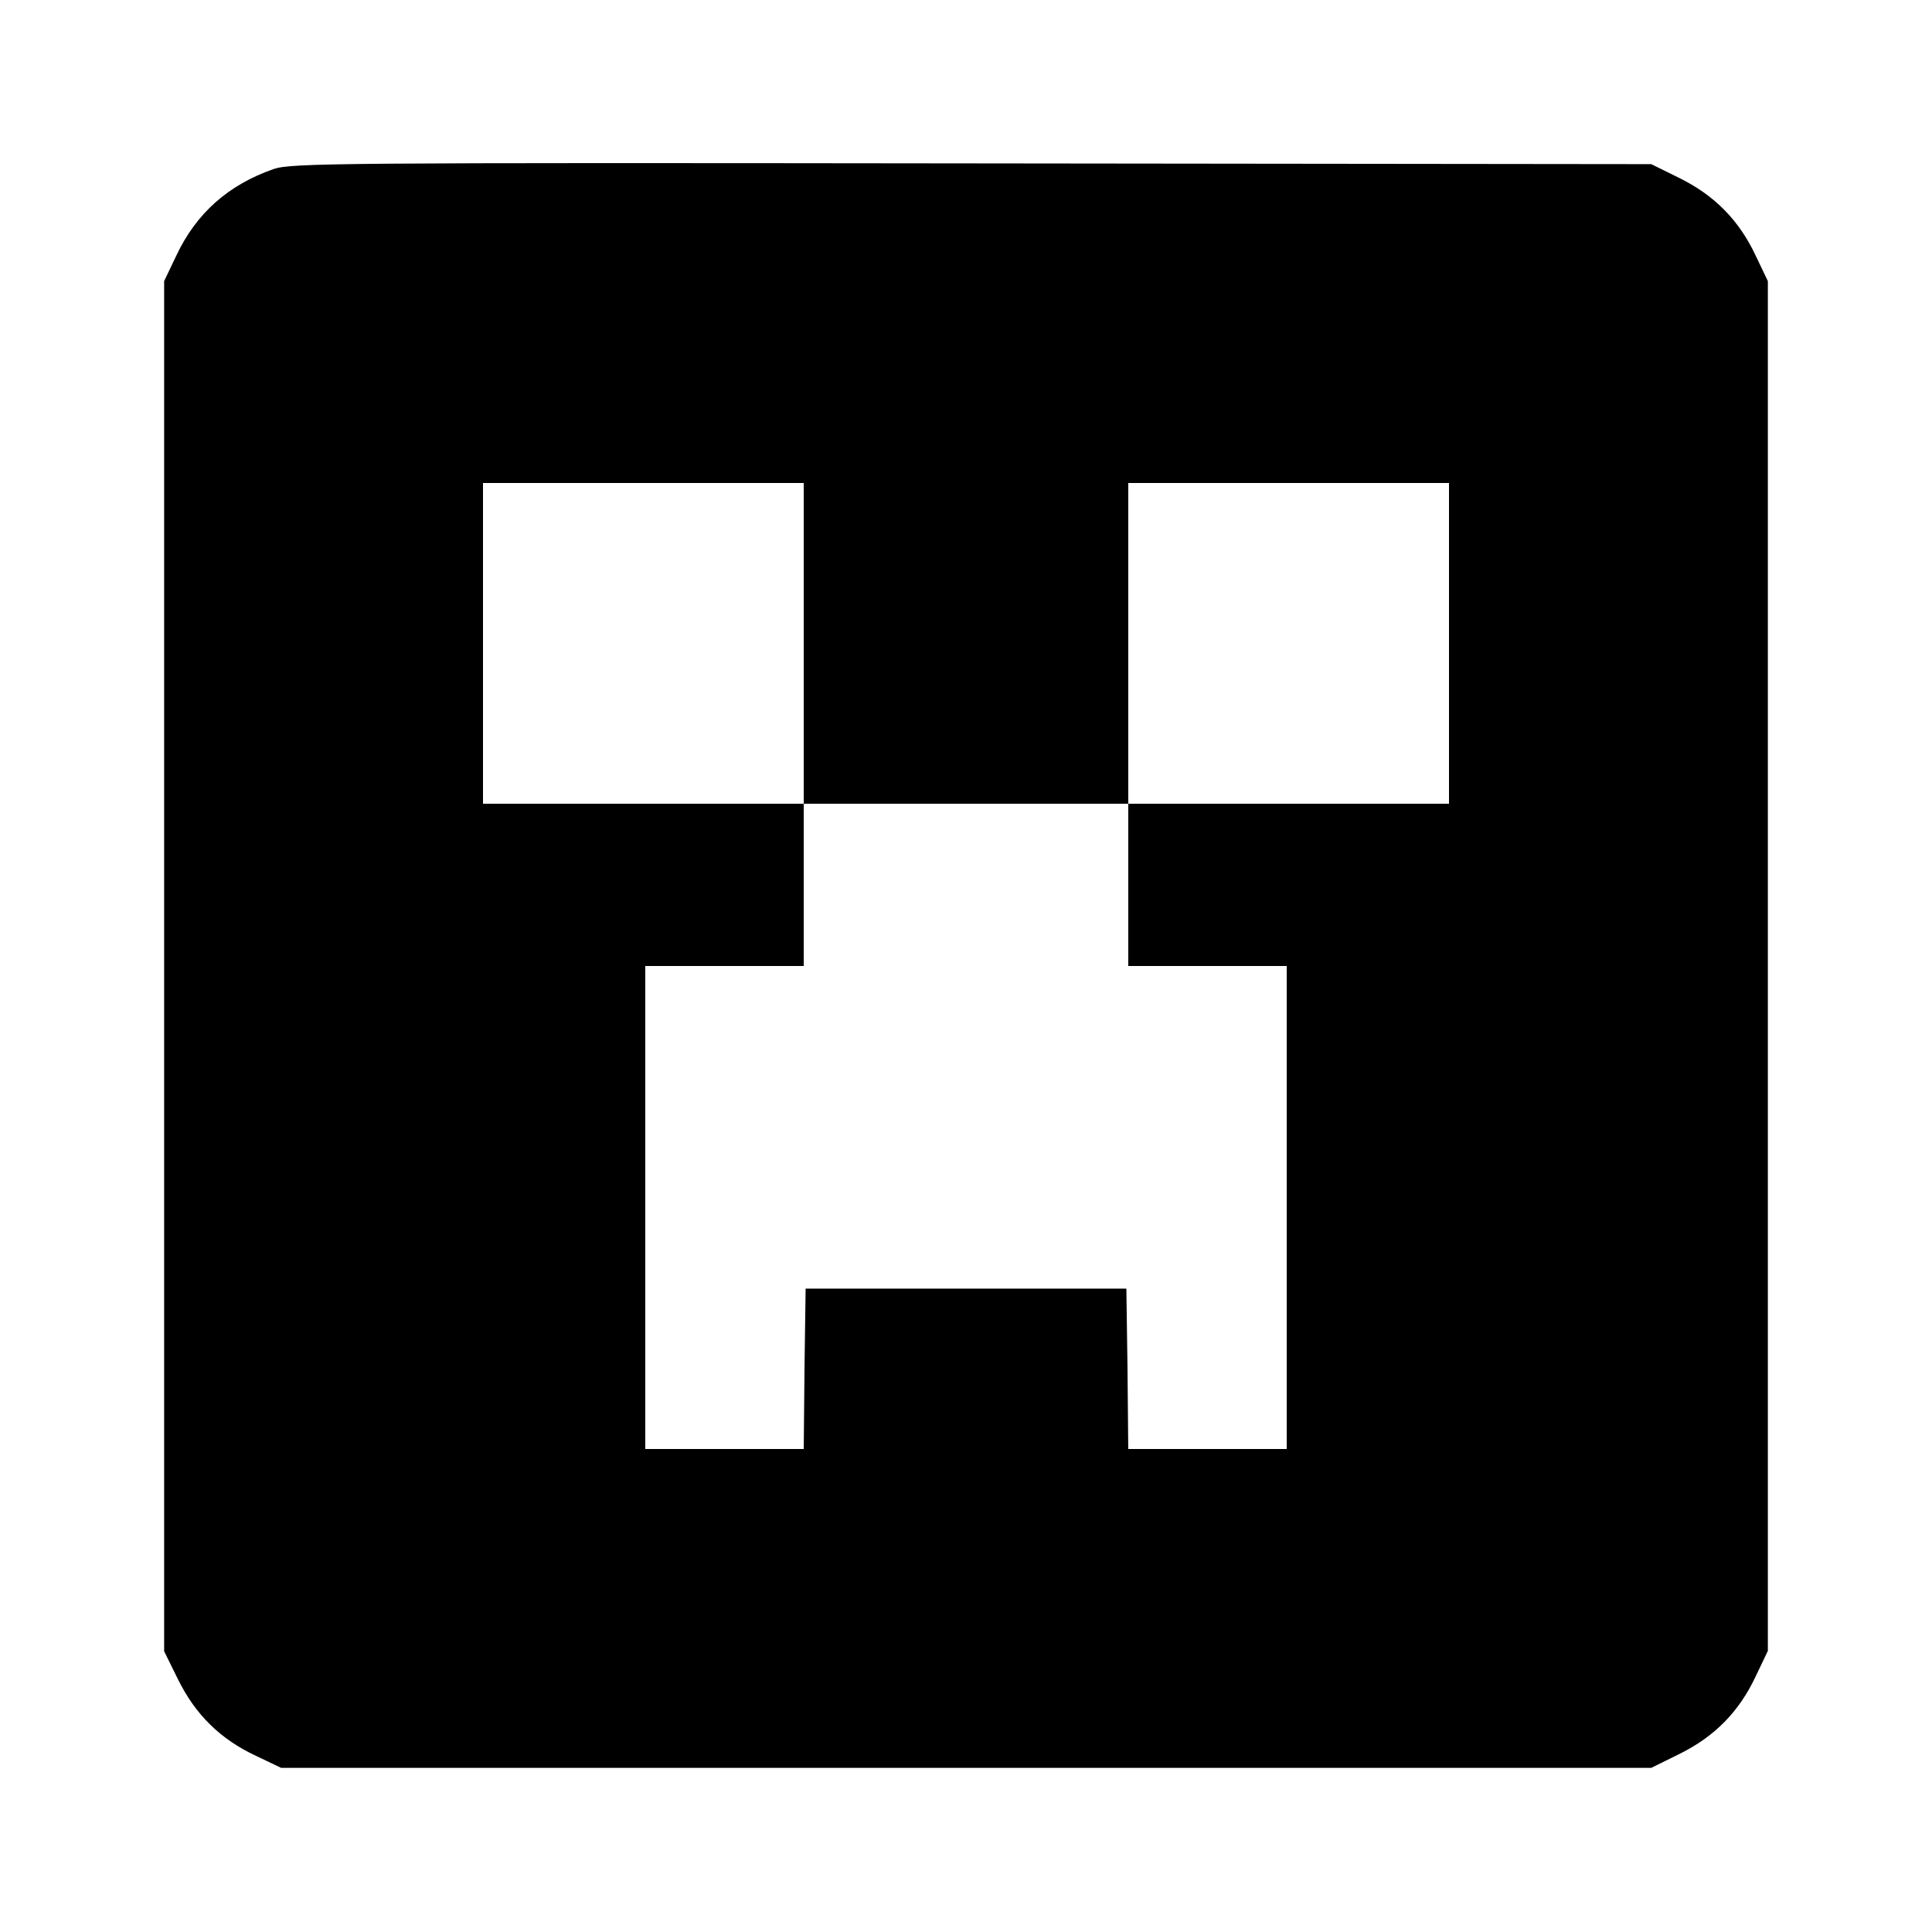 <?xml version="1.0" standalone="no"?>
<!DOCTYPE svg PUBLIC "-//W3C//DTD SVG 20010904//EN"
 "http://www.w3.org/TR/2001/REC-SVG-20010904/DTD/svg10.dtd">
<svg version="1.0" xmlns="http://www.w3.org/2000/svg"
 width="512pt" height="512pt" viewBox="0 0 512 512"
 preserveAspectRatio="xMidYMid meet">

<g transform="translate(0,512) scale(0.1,-0.1)"
fill="#000000" stroke="none">
<path d="M725 4672 c-120 -42 -205 -117 -258 -230 l-32 -67 0 -1816 0 -1815
37 -75 c46 -93 112 -158 206 -202 l67 -32 1816 0 1815 0 75 37 c93 46 158 112
202 206 l32 67 0 1815 0 1815 -32 67 c-44 94 -109 160 -202 206 l-75 37 -1800
2 c-1688 2 -1804 1 -1851 -15z m1405 -1257 l0 -425 430 0 430 0 0 425 0 425
425 0 425 0 0 -425 0 -425 -425 0 -425 0 0 -215 0 -215 210 0 210 0 0 -640 0
-640 -210 0 -210 0 -2 213 -3 212 -425 0 -425 0 -3 -212 -2 -213 -210 0 -210
0 0 640 0 640 210 0 210 0 0 215 0 215 -425 0 -425 0 0 425 0 425 425 0 425 0
0 -425z"/>
</g>
</svg>
